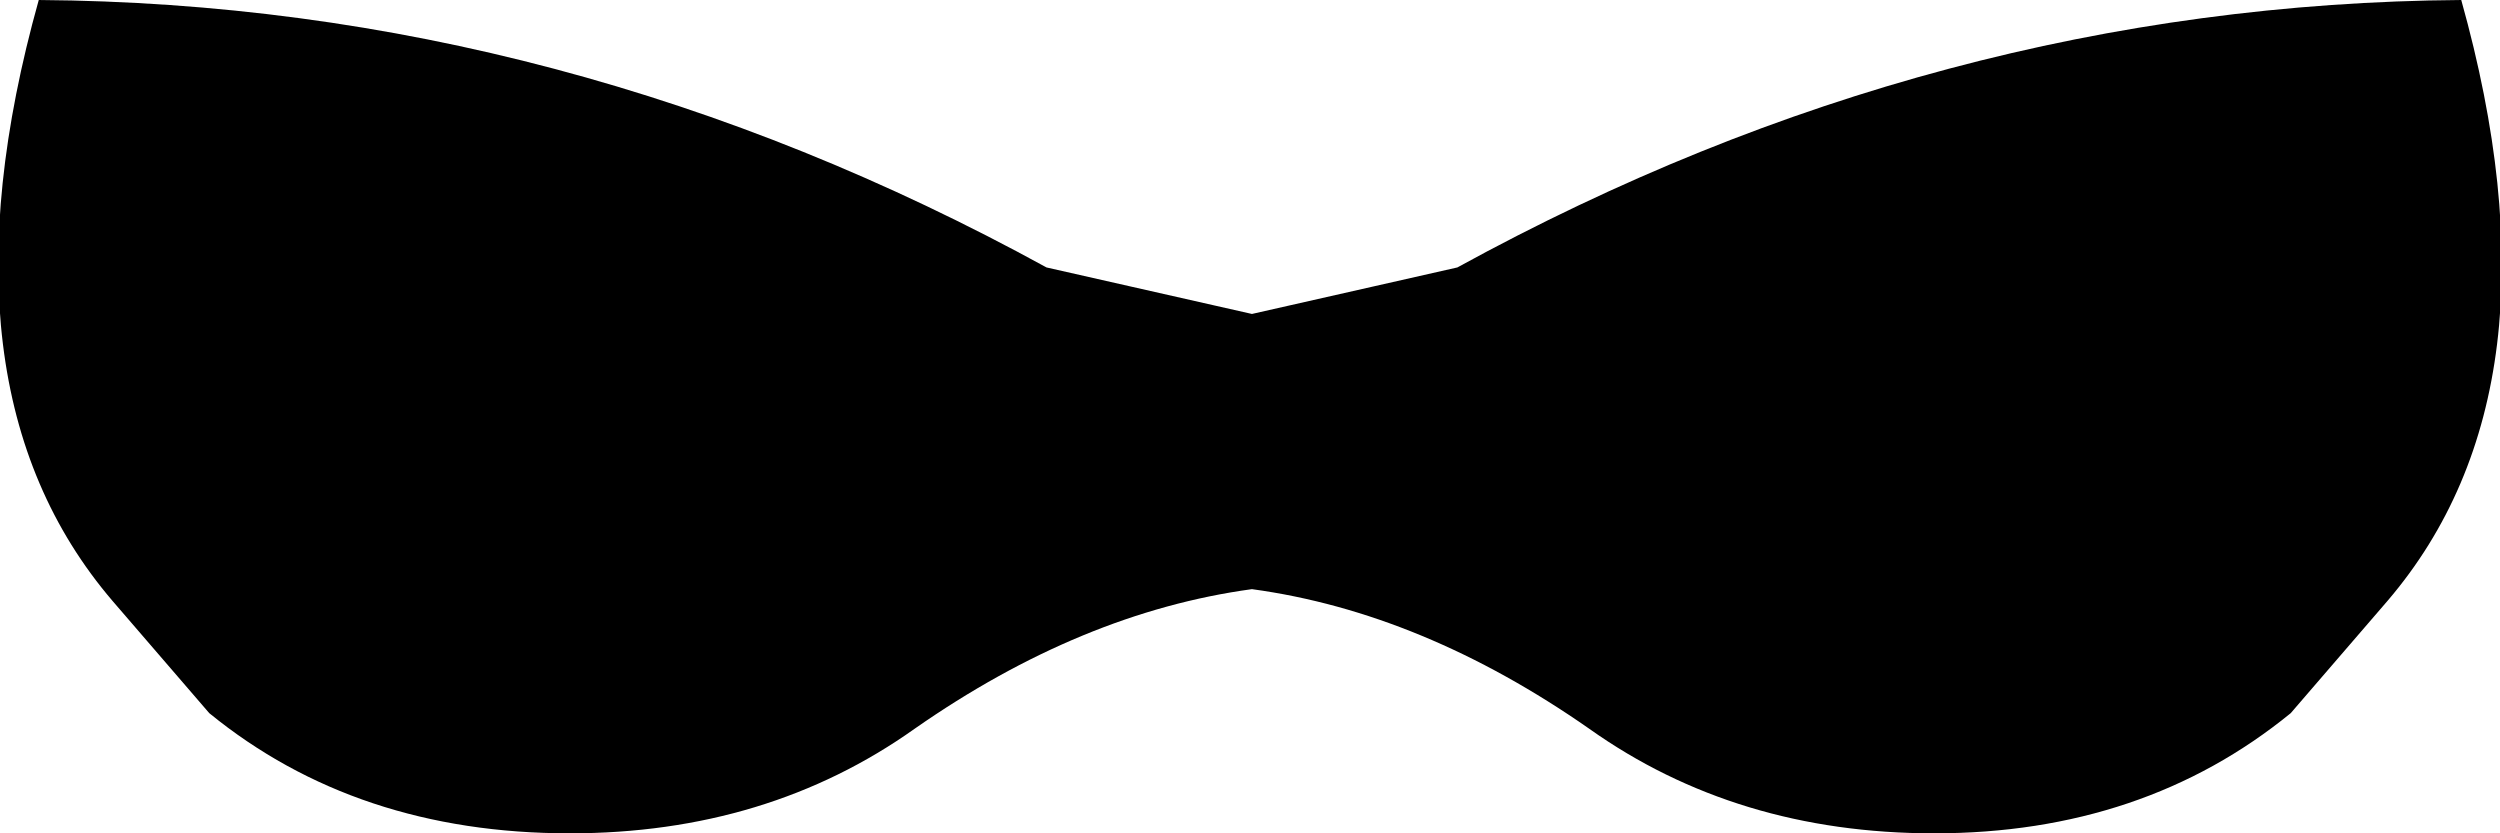 <?xml version="1.0" encoding="UTF-8" standalone="no"?>
<svg xmlns:xlink="http://www.w3.org/1999/xlink" height="10.75px" width="32.25px" xmlns="http://www.w3.org/2000/svg">
  <g transform="matrix(1.0, 0.0, 0.0, 1.0, -383.65, -179.75)">
    <path d="M397.15 183.2 L399.8 183.8 402.45 183.2 Q408.65 179.8 415.4 179.75 416.8 184.75 414.45 187.5 L413.2 188.95 Q411.3 190.5 408.6 190.5 406.05 190.5 404.15 189.15 402.0 187.65 399.8 187.35 397.6 187.65 395.45 189.15 393.55 190.5 391.0 190.5 388.25 190.5 386.35 188.95 L385.1 187.5 Q382.75 184.75 384.15 179.75 390.95 179.8 397.15 183.2" fill="#000000" fill-rule="evenodd" stroke="none"/>
  </g>
</svg>
